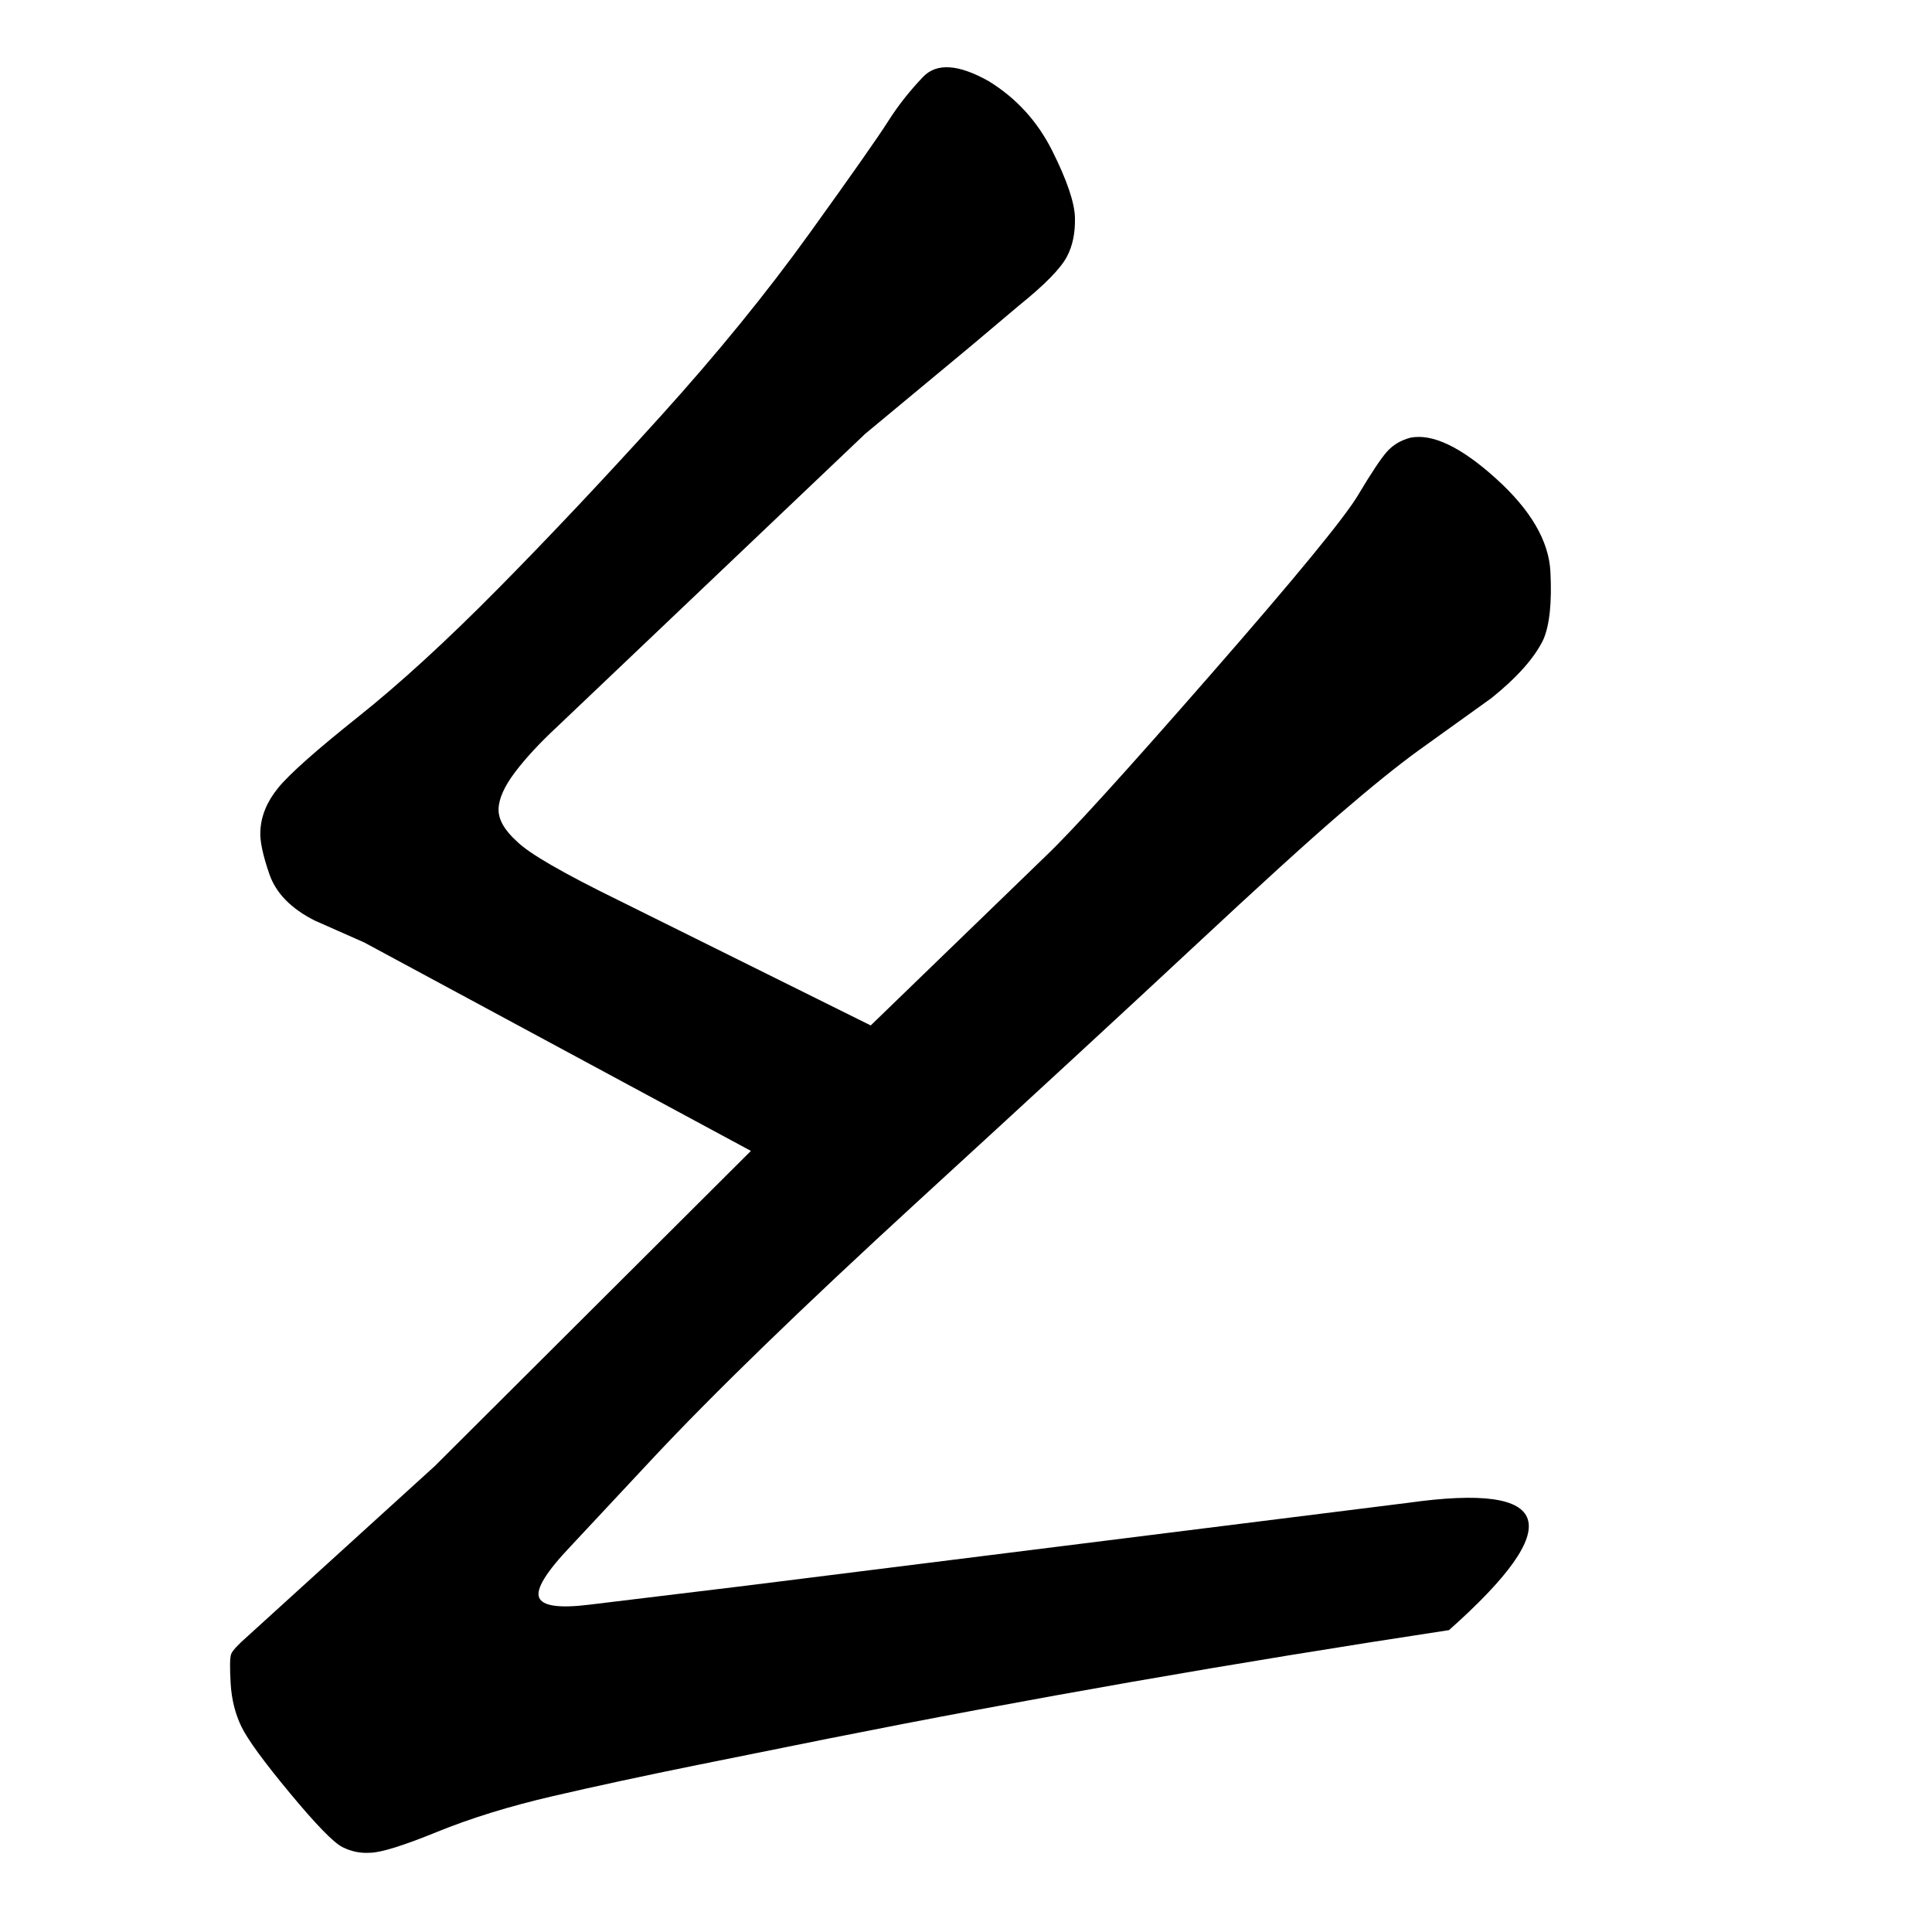<svg xmlns="http://www.w3.org/2000/svg" width="2048" height="2048" viewBox="0 0 2048 2048" version="1.1"><g x="0" y="0"><g x="0" y="0"><path d="M 796 1220 L 386 999 L 334 976 Q 296 957, 285.5 926.5 Q 275 896, 276 881 Q 277 857, 295 835 Q 313 813, 379.5 760 Q 446 707, 528 624 Q 610 541, 700 441.5 Q 790 342, 858 247.5 Q 926 153, 941.5 128.5 Q 957 104, 978.5 81.5 Q 1000 59, 1048 86 Q 1092 113, 1115.5 160 Q 1139 207, 1139.5 231 Q 1140 255, 1131 272 Q 1121 291, 1080 324 L 1029 367 L 917 460 L 591 770 Q 563 796, 546 818.5 Q 529 841, 528.5 857.5 Q 528 874, 548 892 Q 567 911, 657 955 L 923 1087 C 1080.667 1166.333, 868.333 1255.667, 796 1220 Z" fill="black" stroke-width="1"></path></g><g x="0" y="0"><path d="M 923 1087 L 1109 907 Q 1148 870, 1283 715.5 Q 1418 561, 1439.5 525 Q 1461 489, 1470.5 478.5 Q 1480 468, 1495 464 Q 1530 457, 1585.5 507 Q 1641 557, 1643.5 606 Q 1646 655, 1636 678 Q 1622 707, 1581 740 L 1503 796 Q 1470 820, 1419.5 863.5 Q 1369 907, 1264.5 1004.5 Q 1160 1102, 974 1272.5 Q 788 1443, 690 1548 L 605 1639 Q 566 1680, 571.5 1693.5 Q 577 1707, 625 1701 L 790 1681 L 1493 1593 Q 1724.5 1560.5, 1536 1728 Q 1194 1780, 878 1843 L 739 1871 Q 655 1888, 586 1904 Q 517 1920, 463 1942 Q 409 1964, 392 1964 Q 377 1965, 363 1958 Q 349 1951, 307.5 1901 Q 266 1851, 256 1830.5 Q 246 1810, 244.5 1784.5 Q 243 1759, 245 1753.5 Q 247 1748, 263 1734 L 461 1554 L 796 1220 L 923 1087 Z" fill="black" stroke-width="1"></path></g></g></svg>